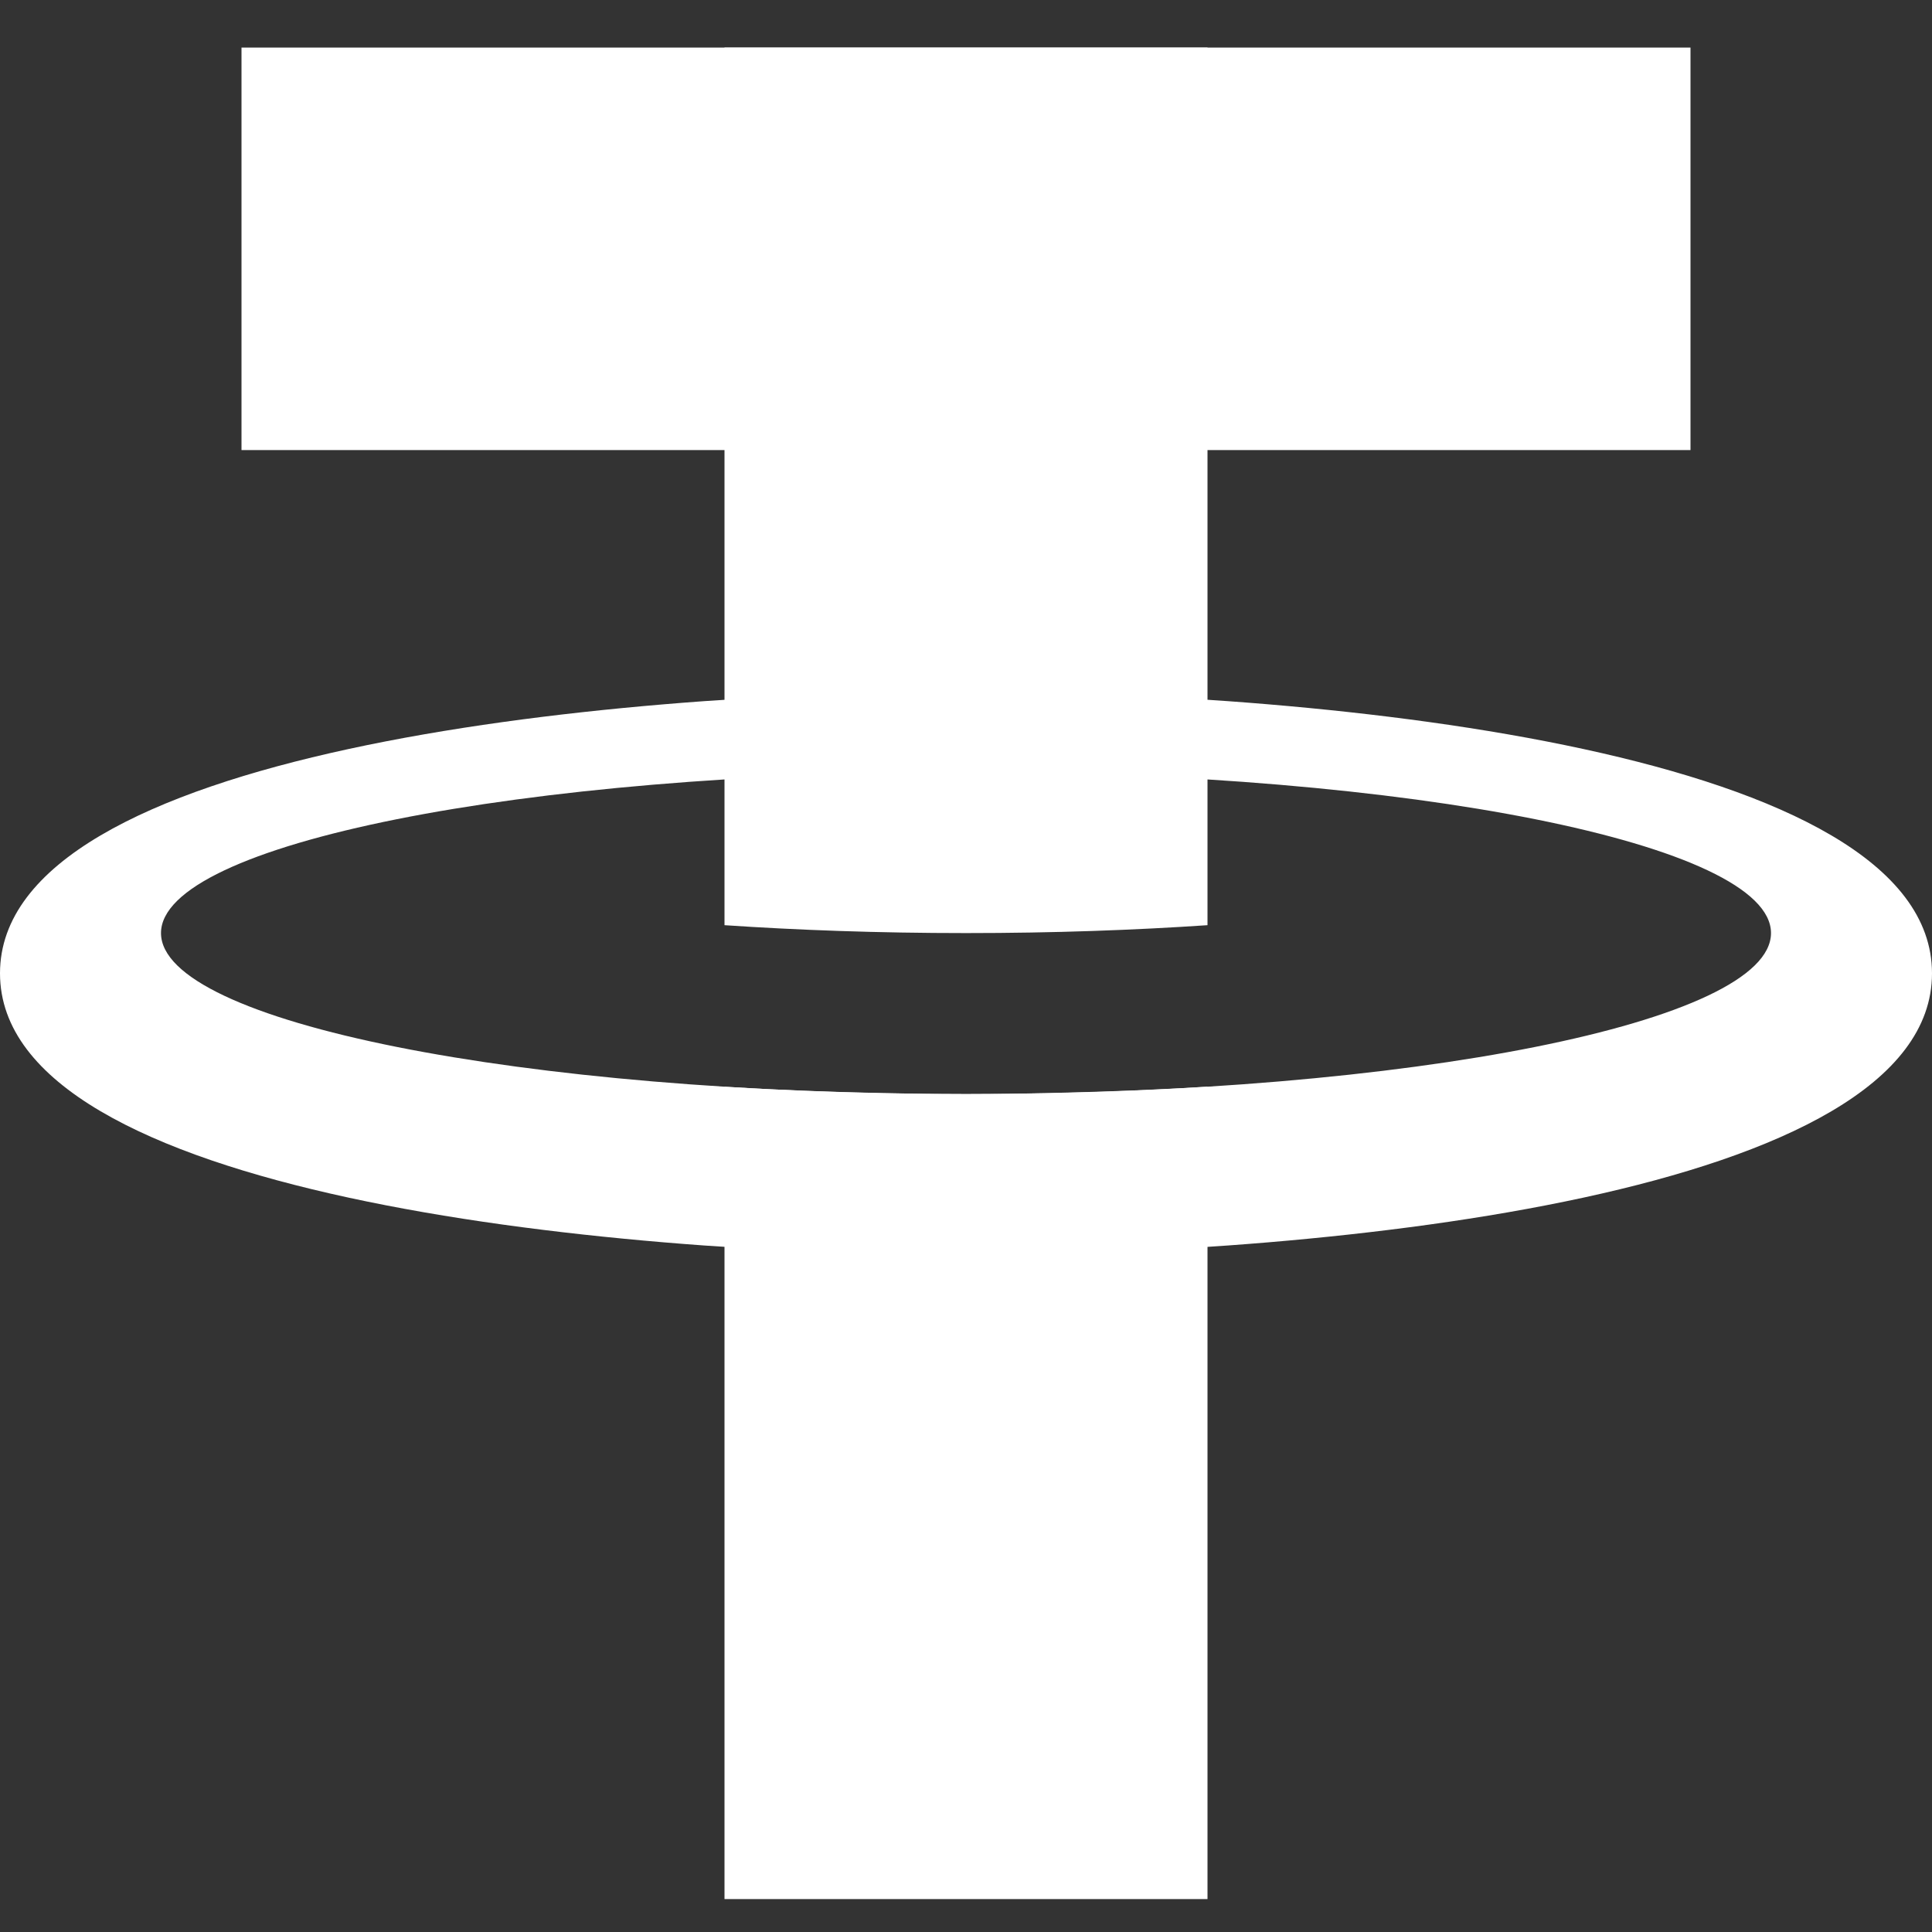 <?xml version="1.0" encoding="UTF-8"?>
<svg width="24px" height="24px" viewBox="0 0 24 24" version="1.1" xmlns="http://www.w3.org/2000/svg" xmlns:xlink="http://www.w3.org/1999/xlink">
    <rect x="0" y="0" width="24" height="24" fill="#333333" stroke="none"/>
    <title>Tether</title>
    <g id="Page-1" stroke="none" stroke-width="1" fill="none" fill-rule="evenodd">
        <g id="7_Crypto-Currency" transform="translate(-543, -450)" fill="#FFFFFF" fill-rule="nonzero">
            <g id="Group-4" transform="translate(100, 100)">
                <g id="Group-16" transform="translate(50, 252.7)">
                    <g id="Group-4" transform="translate(357, 60)">
                        <g id="Group-7" transform="translate(20, 20.891)">
                            <g id="Tether" transform="translate(16, 17)">
                                <rect id="Rectangle" x="3" y="0" width="18" height="5"></rect>
                                <path d="M12,8 C7.543,8 0,8.737 0,11.5 C0,14.263 7.543,15 12,15 C16.457,15 24,14.263 24,11.5 C24,8.737 16.457,8 12,8 Z M12,13 C6.477,13 2,12.105 2,11 C2,9.895 6.477,9 12,9 C17.523,9 22,9.895 22,11 C22,12.105 17.523,13 12,13 Z" id="Shape"></path>
                                <path d="M12,11 C13.095,11 14.093,10.963 15,10.902 L15,0 L9,0 L9,10.902 C9.907,10.963 10.905,11 12,11 Z" id="Path"></path>
                                <path d="M13.723,12.968 C13.612,12.972 13.5,12.975 13.387,12.978 C12.932,12.991 12.472,13 12,13 C11.528,13 11.068,12.991 10.613,12.979 C10.5,12.976 10.388,12.973 10.277,12.969 C9.842,12.954 9.414,12.935 9,12.909 L9,23 L15,23 L15,12.908 C14.586,12.934 14.158,12.953 13.723,12.968 Z" id="Path"></path>
                            </g>
                        </g>
                    </g>
                </g>
            </g>
        </g>
    </g>
</svg>